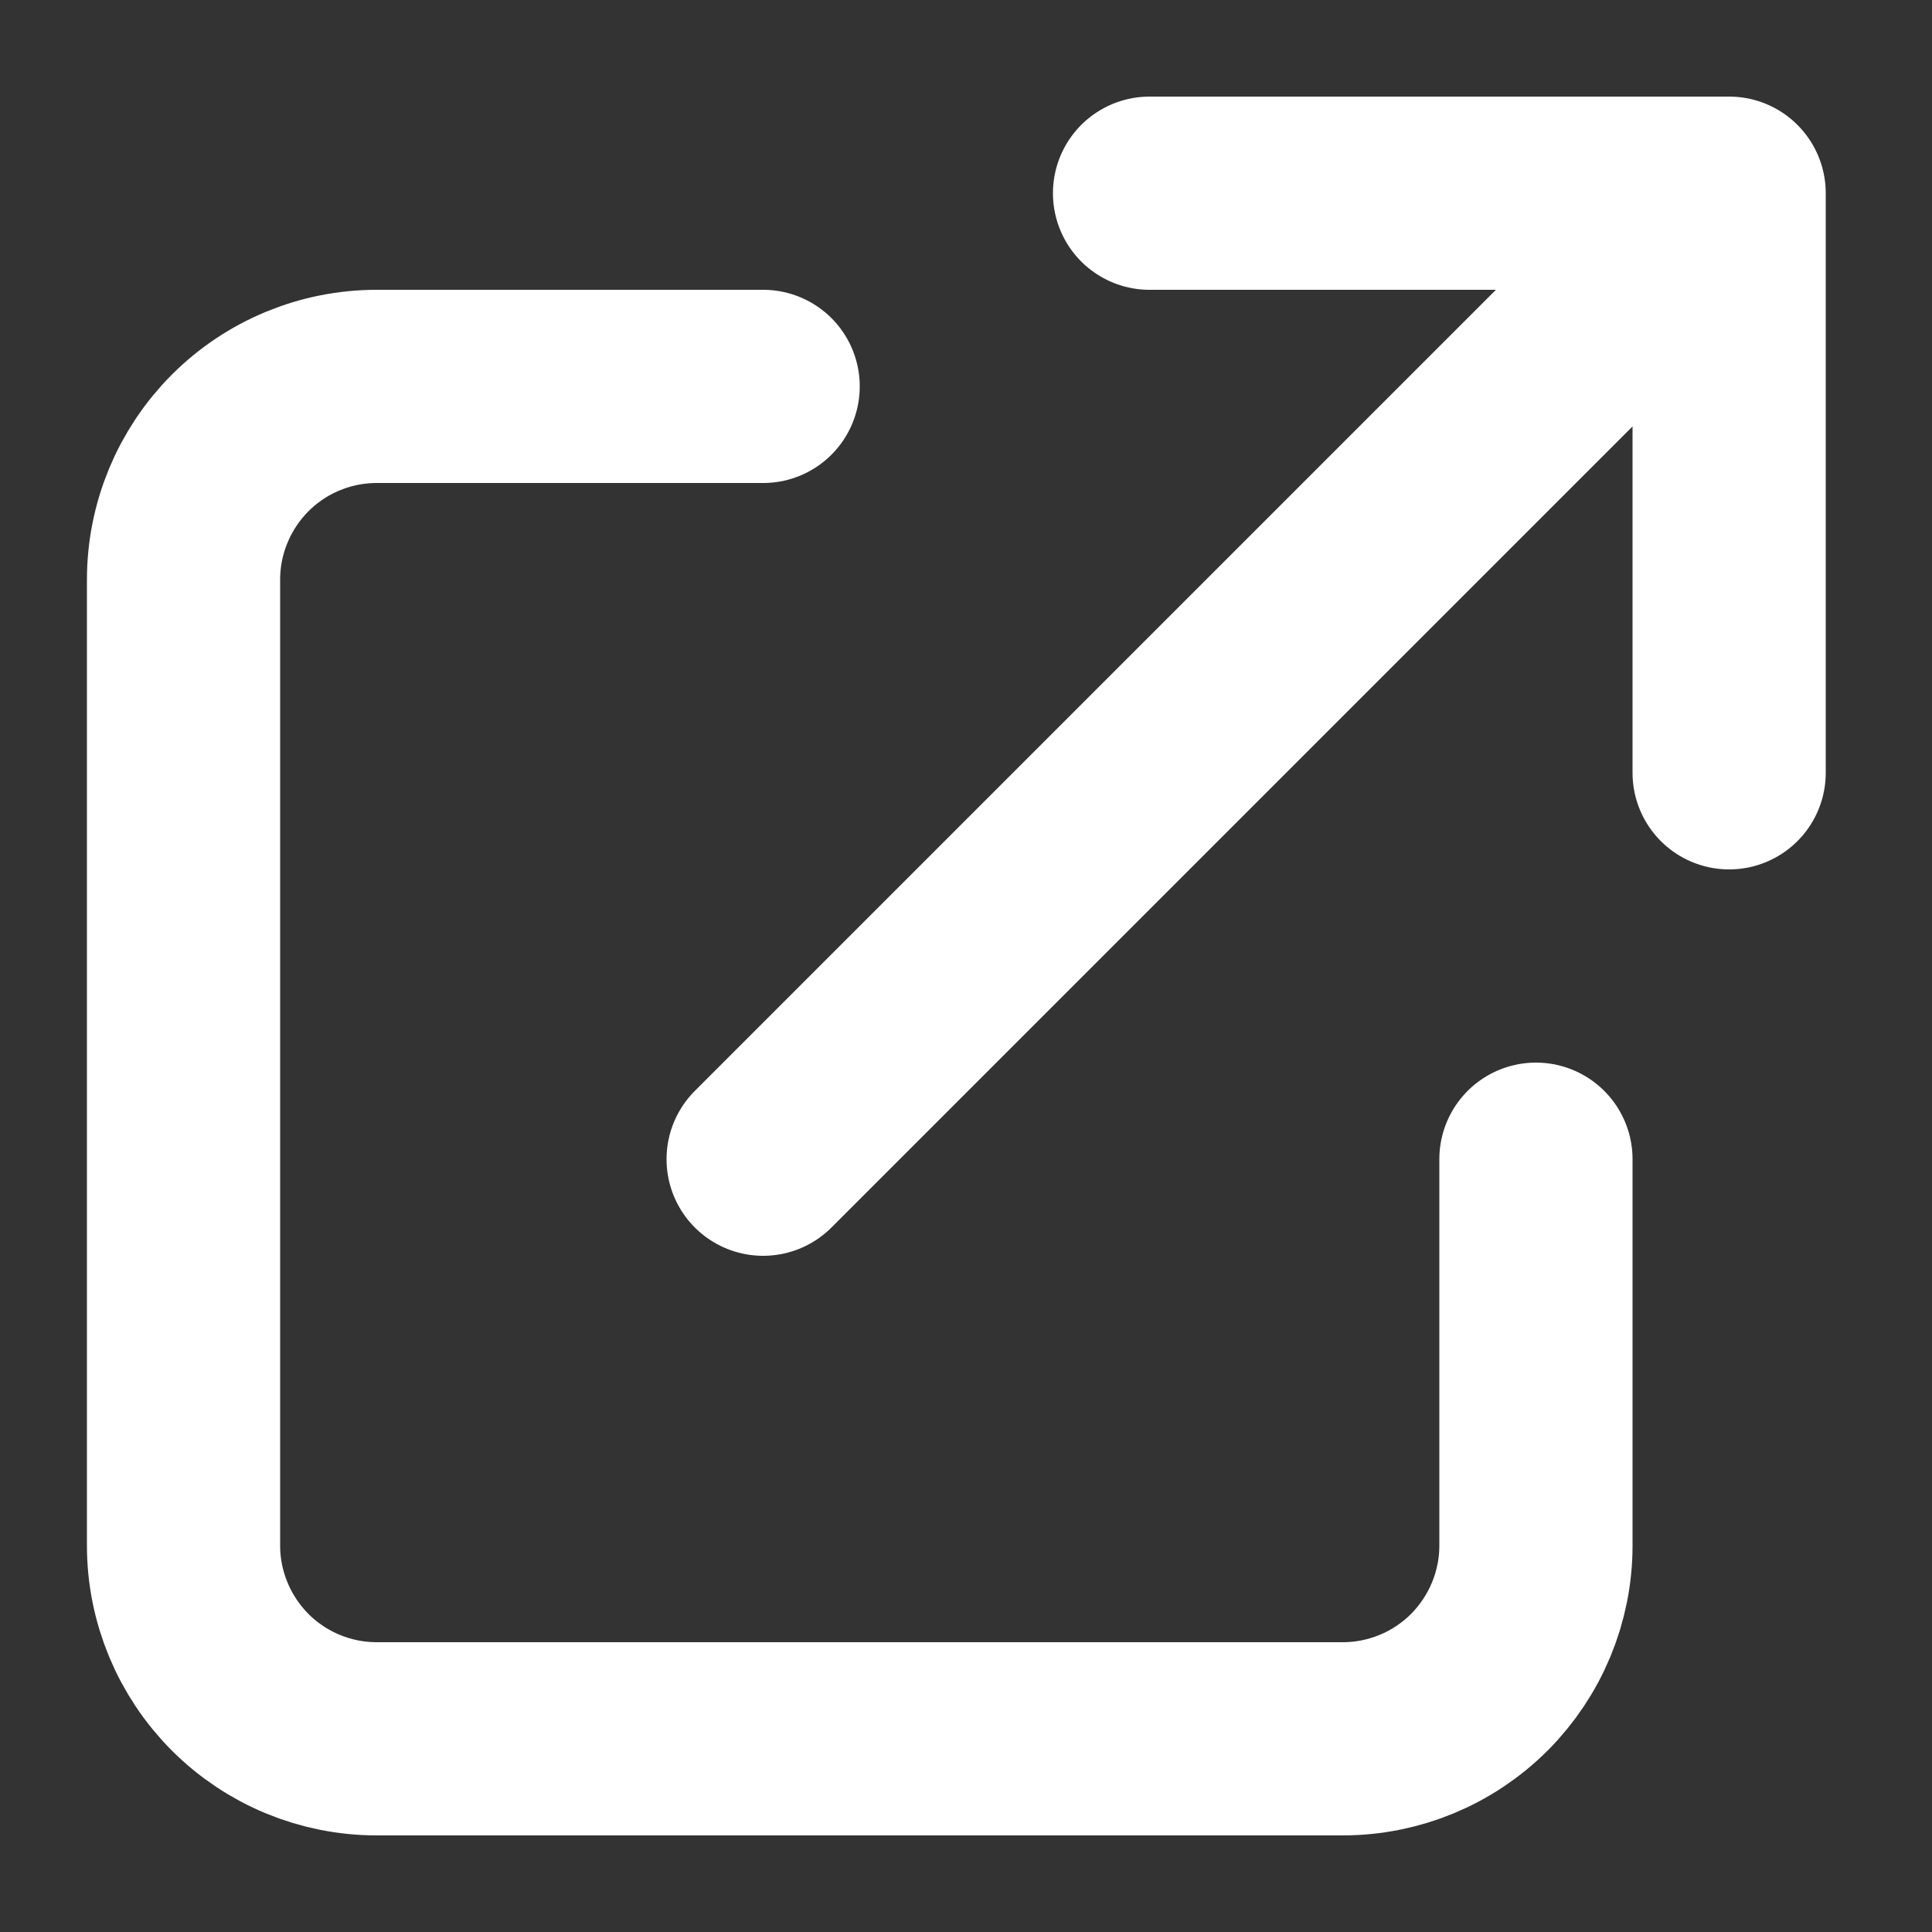 <?xml version="1.0" encoding="UTF-8" standalone="no"?><svg width='14' height='14' viewBox='0 0 14 14' fill='none' xmlns='http://www.w3.org/2000/svg'>
<rect x="0" y="0" width="14" height="14" fill="#333333" stroke="none"/>
<path d='M5.53 2.8H2.73C2.359 2.8 2.003 2.947 1.74 3.21C1.478 3.473 1.33 3.829 1.33 4.2V11.2C1.33 11.571 1.478 11.927 1.74 12.19C2.003 12.453 2.359 12.6 2.73 12.6H9.73C10.101 12.6 10.457 12.453 10.72 12.19C10.982 11.927 11.13 11.571 11.13 11.2V8.4M8.33 1.4H12.53M12.53 1.4V5.6M12.53 1.4L5.53 8.4' stroke='white' stroke-width='1.4' stroke-linecap='round' stroke-linejoin='round'/>
</svg>
